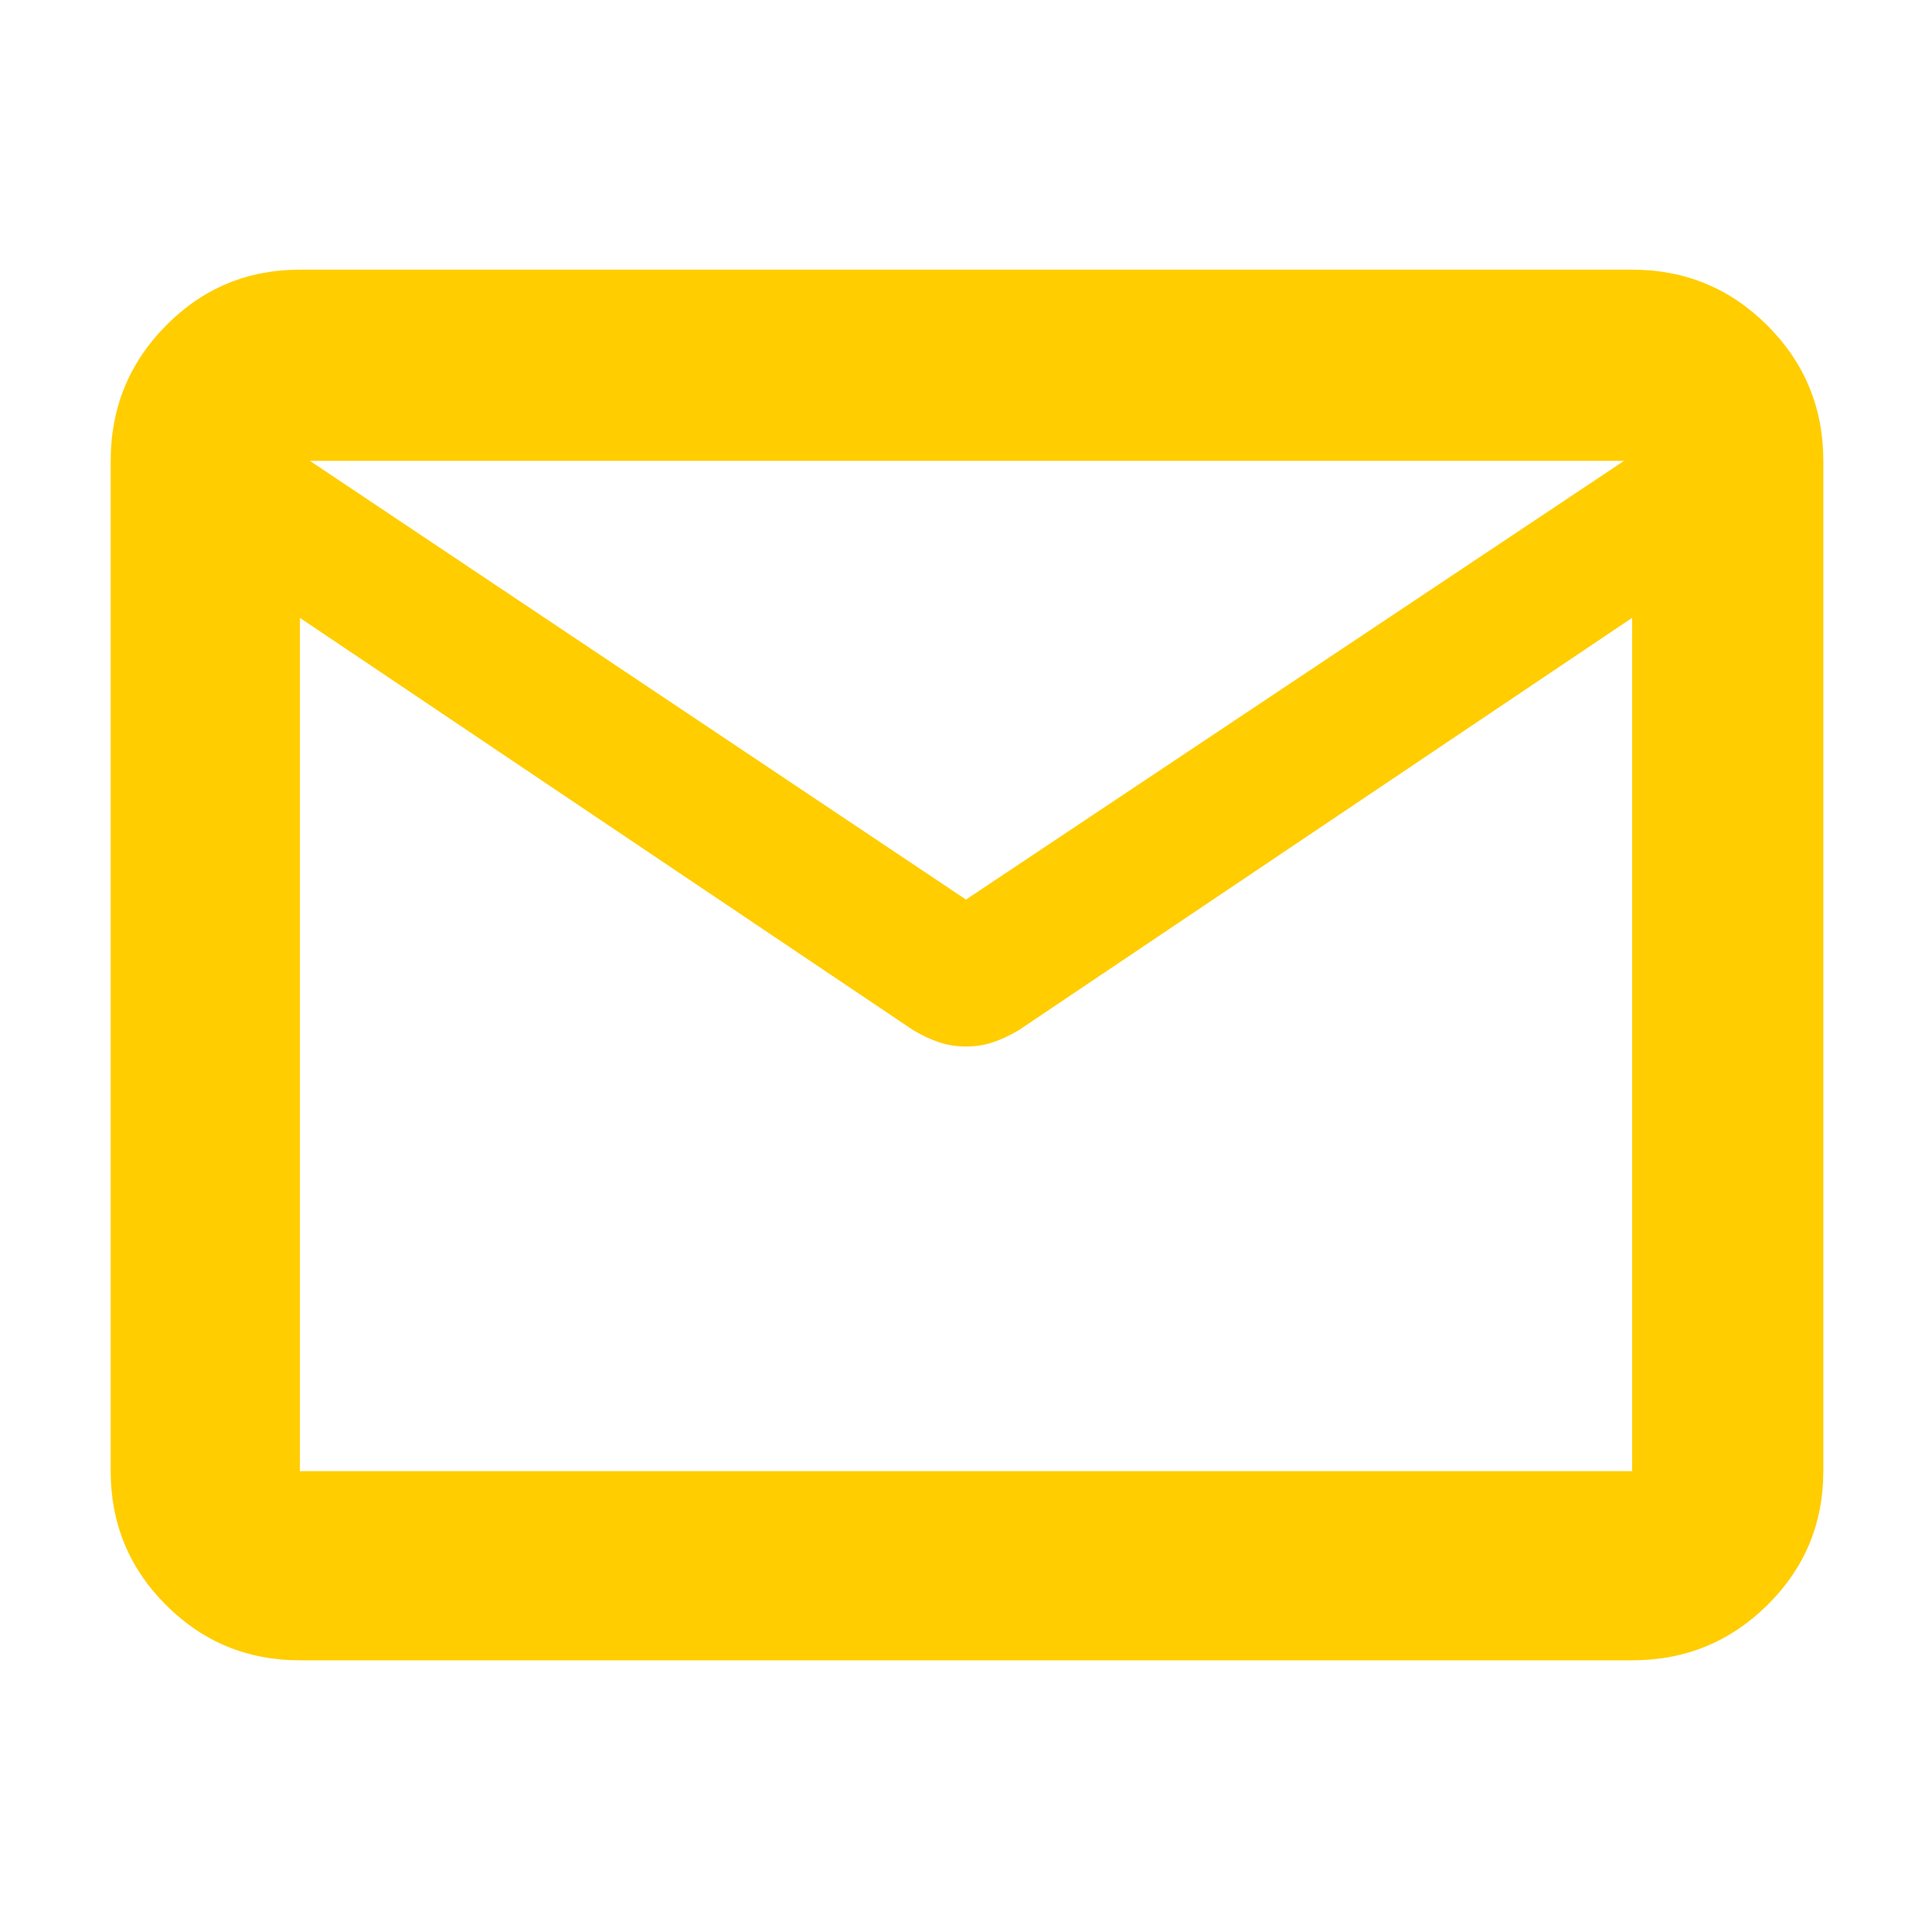 <svg height="48" viewBox="0 -960 960 960" width="48" xmlns="http://www.w3.org/2000/svg"><path fill="rgb(255, 205, 0)" d="m149-135q-39.05 0-66.53-27.48-27.47-27.47-27.47-66.52v-502q0-39.46 27.47-67.23 27.48-27.77 66.53-27.77h662q39.46 0 67.23 27.77 27.77 27.77 27.77 67.23v502q0 39.05-27.77 66.52-27.77 27.48-67.23 27.48zm662-518-304.9 204.97q-6.91 4.03-13.01 6.03-6.09 2-13.09 2t-13.09-2q-6.1-2-13.01-6.03l-304.9-204.97v424h662zm-331 140 327-218h-653zm-331-140v10-54.82 1.06-34.24 34-1.91 55.91-10 424z"/></svg>